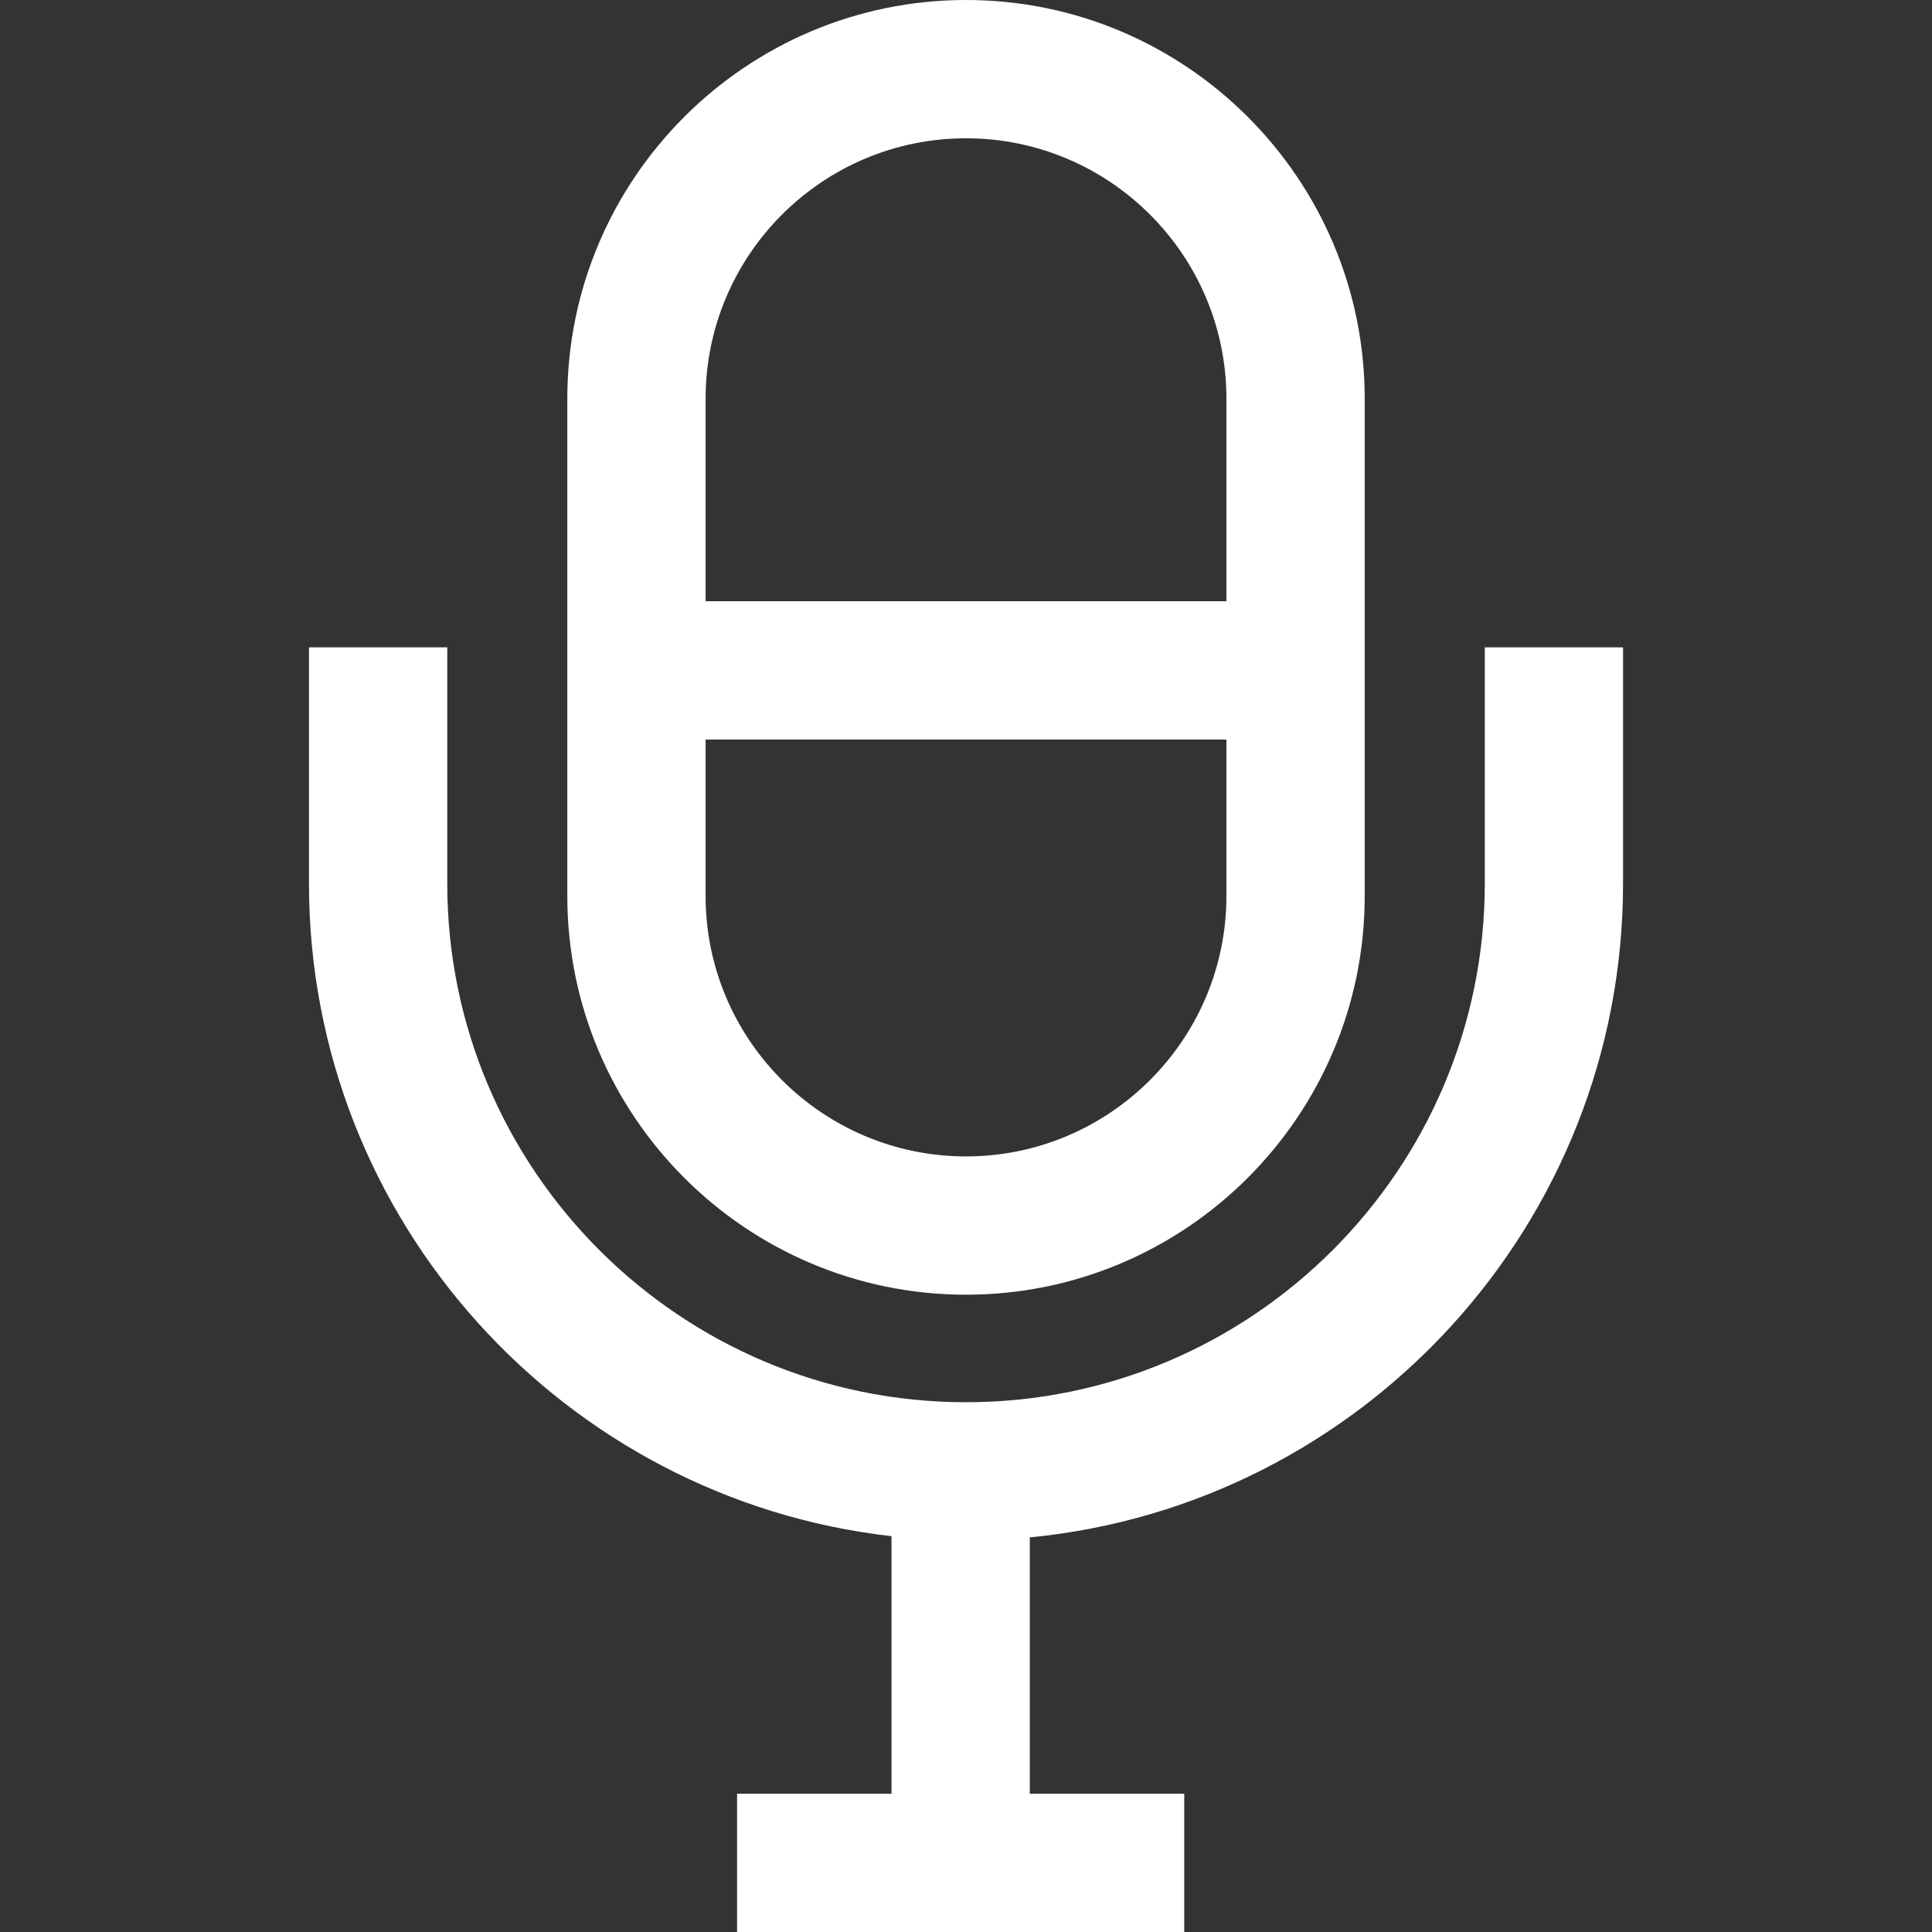 <?xml version="1.0" encoding="iso-8859-1"?>
<svg version="1.1" xmlns="http://www.w3.org/2000/svg" xmlns:xlink="http://www.w3.org/1999/xlink" x="0px" y="0px"
	 viewBox="0 0 83.823 83.823" fill="#FFFFFF">
<rect x="0" y="0" width="83.823" height="83.823" fill="#333333" stroke="none"/>
<g>
	<path d="M41.912,56.173c9.538,0,17.298-7.76,17.298-17.297V17.297C59.21,7.759,51.45,0,41.912,0S24.614,7.759,24.614,17.297v21.578
		C24.614,48.413,32.374,56.173,41.912,56.173z M41.912,50.173c-6.229,0-11.298-5.068-11.298-11.297v-6.789H53.21v6.789
		C53.209,45.104,48.14,50.173,41.912,50.173z M41.912,6c6.229,0,11.298,5.068,11.298,11.297v8.789H30.614v-8.789
		C30.614,11.068,35.683,6,41.912,6z"/>
	<path d="M64.42,28.086v10.247c0,12.41-10.097,22.505-22.508,22.505c-12.41,0-22.507-10.096-22.507-22.505V28.086h-6v10.247
		c0,14.625,11.073,26.707,25.275,28.317v11.173h-6.701v6h19.401v-6h-6.7V66.702c14.425-1.396,25.739-13.584,25.739-28.369V28.086
		H64.42z"/>
</g>

</svg>
